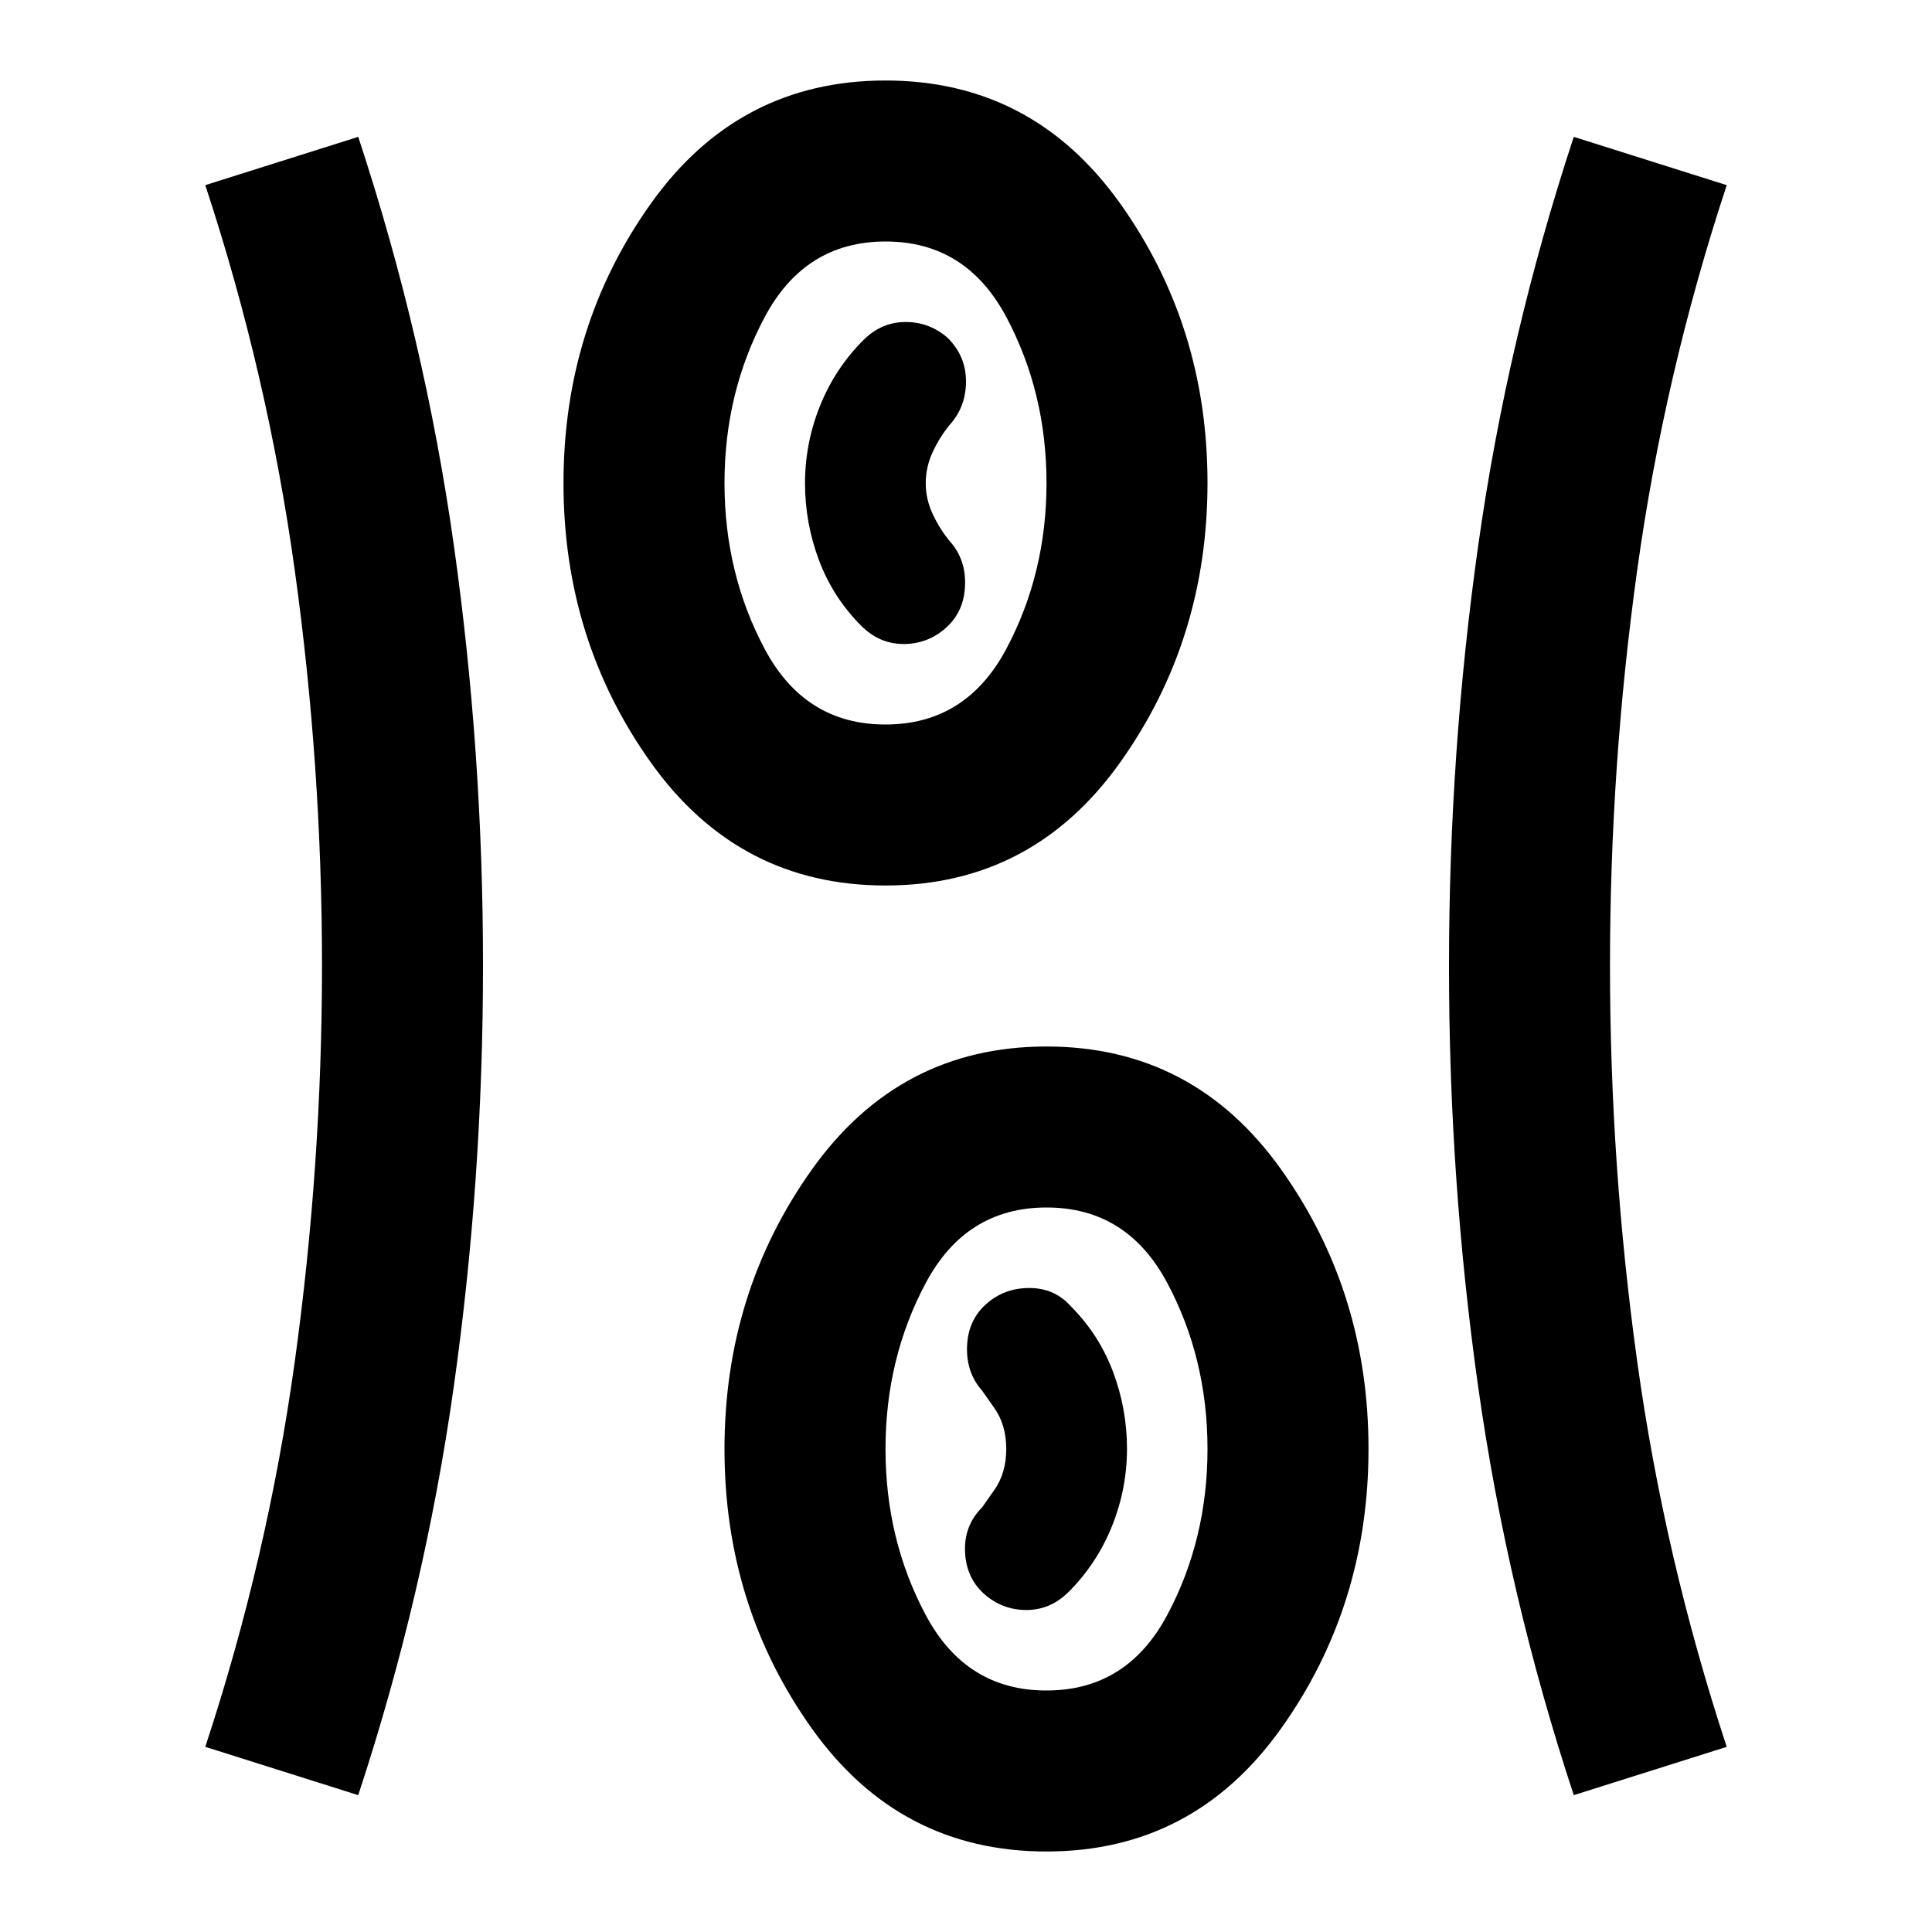 <svg xmlns="http://www.w3.org/2000/svg" width="24" height="24" viewBox="0 0 24 24"><path d="M13 23q-1.825 0-2.913-1.525T9 18q0-1.95 1.088-3.475T13 13q1.825 0 2.913 1.525T17 18q0 1.95-1.088 3.475T13 23Zm-8.55-.7l-1.9-.6q.775-2.35 1.112-4.788T4 12q0-2.475-.338-4.913T2.55 2.3l1.9-.6q.825 2.5 1.188 5.075T6 12q0 2.65-.363 5.225T4.45 22.3Zm15.1 0q-.825-2.5-1.188-5.075T18 12q0-2.65.363-5.225T19.55 1.7l1.9.6q-.775 2.35-1.113 4.788T20 12q0 2.475.338 4.913T21.45 21.7l-1.9.6ZM13 21q1 0 1.5-.938T15 18q0-1.125-.5-2.063T13 15q-1 0-1.5.938T11 18q0 1.125.5 2.063T13 21Zm-.775-1.2q.225.2.525.2t.525-.225q.35-.35.537-.813T14 18q0-.5-.175-.963t-.525-.812Q13.1 16 12.787 16t-.537.2q-.225.2-.237.525t.187.55l.15.213q.15.212.15.512t-.15.512l-.15.213q-.225.225-.212.55t.237.525ZM11 11q-1.825 0-2.913-1.525T7 6q0-1.95 1.088-3.475T11 1q1.825 0 2.913 1.525T15 6q0 1.95-1.088 3.475T11 11Zm0-2q1 0 1.5-.938T13 6q0-1.125-.5-2.063T11 3q-1 0-1.5.938T9 6q0 1.125.5 2.063T11 9Zm.75-1.2q.225-.2.238-.525t-.188-.55q-.125-.15-.213-.338T11.5 6q0-.2.088-.388t.212-.337q.2-.225.2-.537t-.225-.538Q11.55 4 11.25 4t-.525.225q-.35.35-.537.813T10 6q0 .5.175.963t.525.812q.225.225.525.225t.525-.2ZM11 6Zm2 12Z"/></svg>